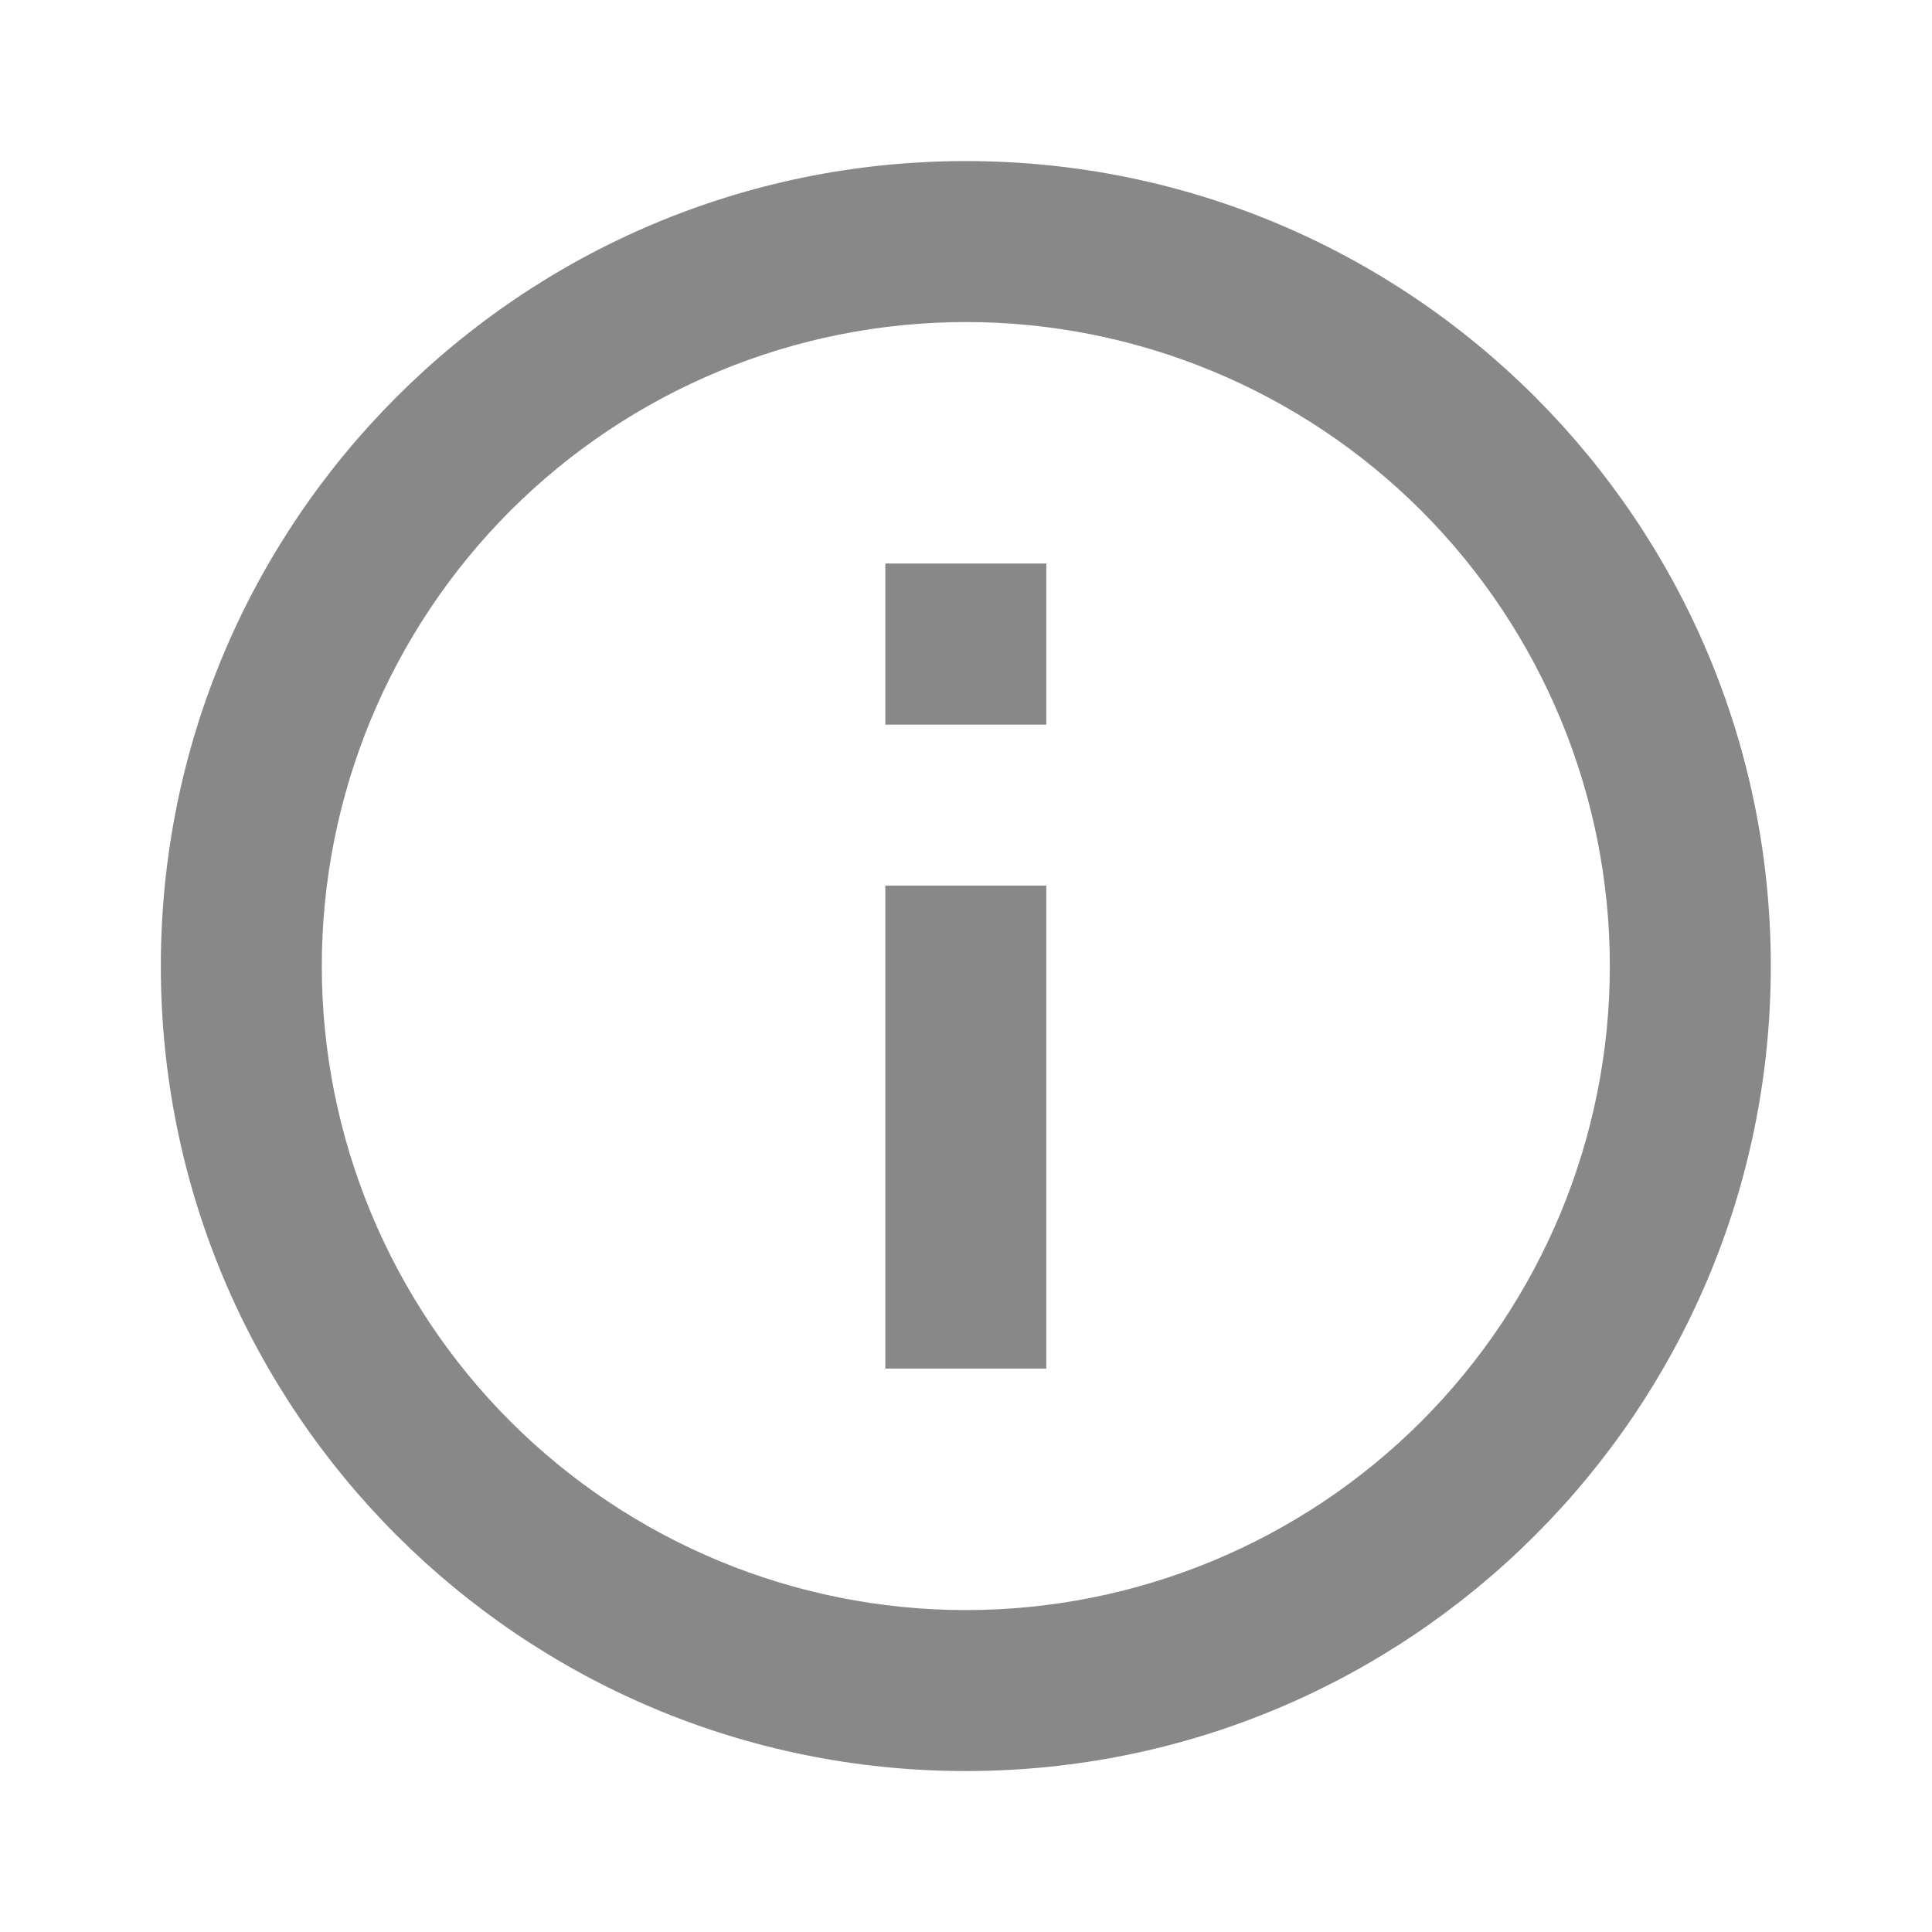 <svg width="16" height="16" viewBox="0 0 16 16" fill="none" xmlns="http://www.w3.org/2000/svg">
<g id="info">
<path id="Vector" d="M7.999 13.334C9.413 13.334 10.77 12.772 11.77 11.772C12.77 10.772 13.332 9.415 13.332 8.001C13.332 6.586 12.77 5.23 11.77 4.229C10.77 3.229 9.413 2.667 7.999 2.667C6.584 2.667 5.228 3.229 4.227 4.229C3.227 5.23 2.665 6.586 2.665 8.001C2.665 9.415 3.227 10.772 4.227 11.772C5.228 12.772 6.584 13.334 7.999 13.334ZM7.999 14.667C4.317 14.667 1.332 11.683 1.332 8.001C1.332 4.319 4.317 1.334 7.999 1.334C11.681 1.334 14.665 4.319 14.665 8.001C14.665 11.683 11.681 14.667 7.999 14.667ZM7.332 7.334V11.334H8.665V7.334H7.332ZM7.332 4.667H8.665V6.001H7.332V4.667Z" fill="#888888"/>
</g>
</svg>
